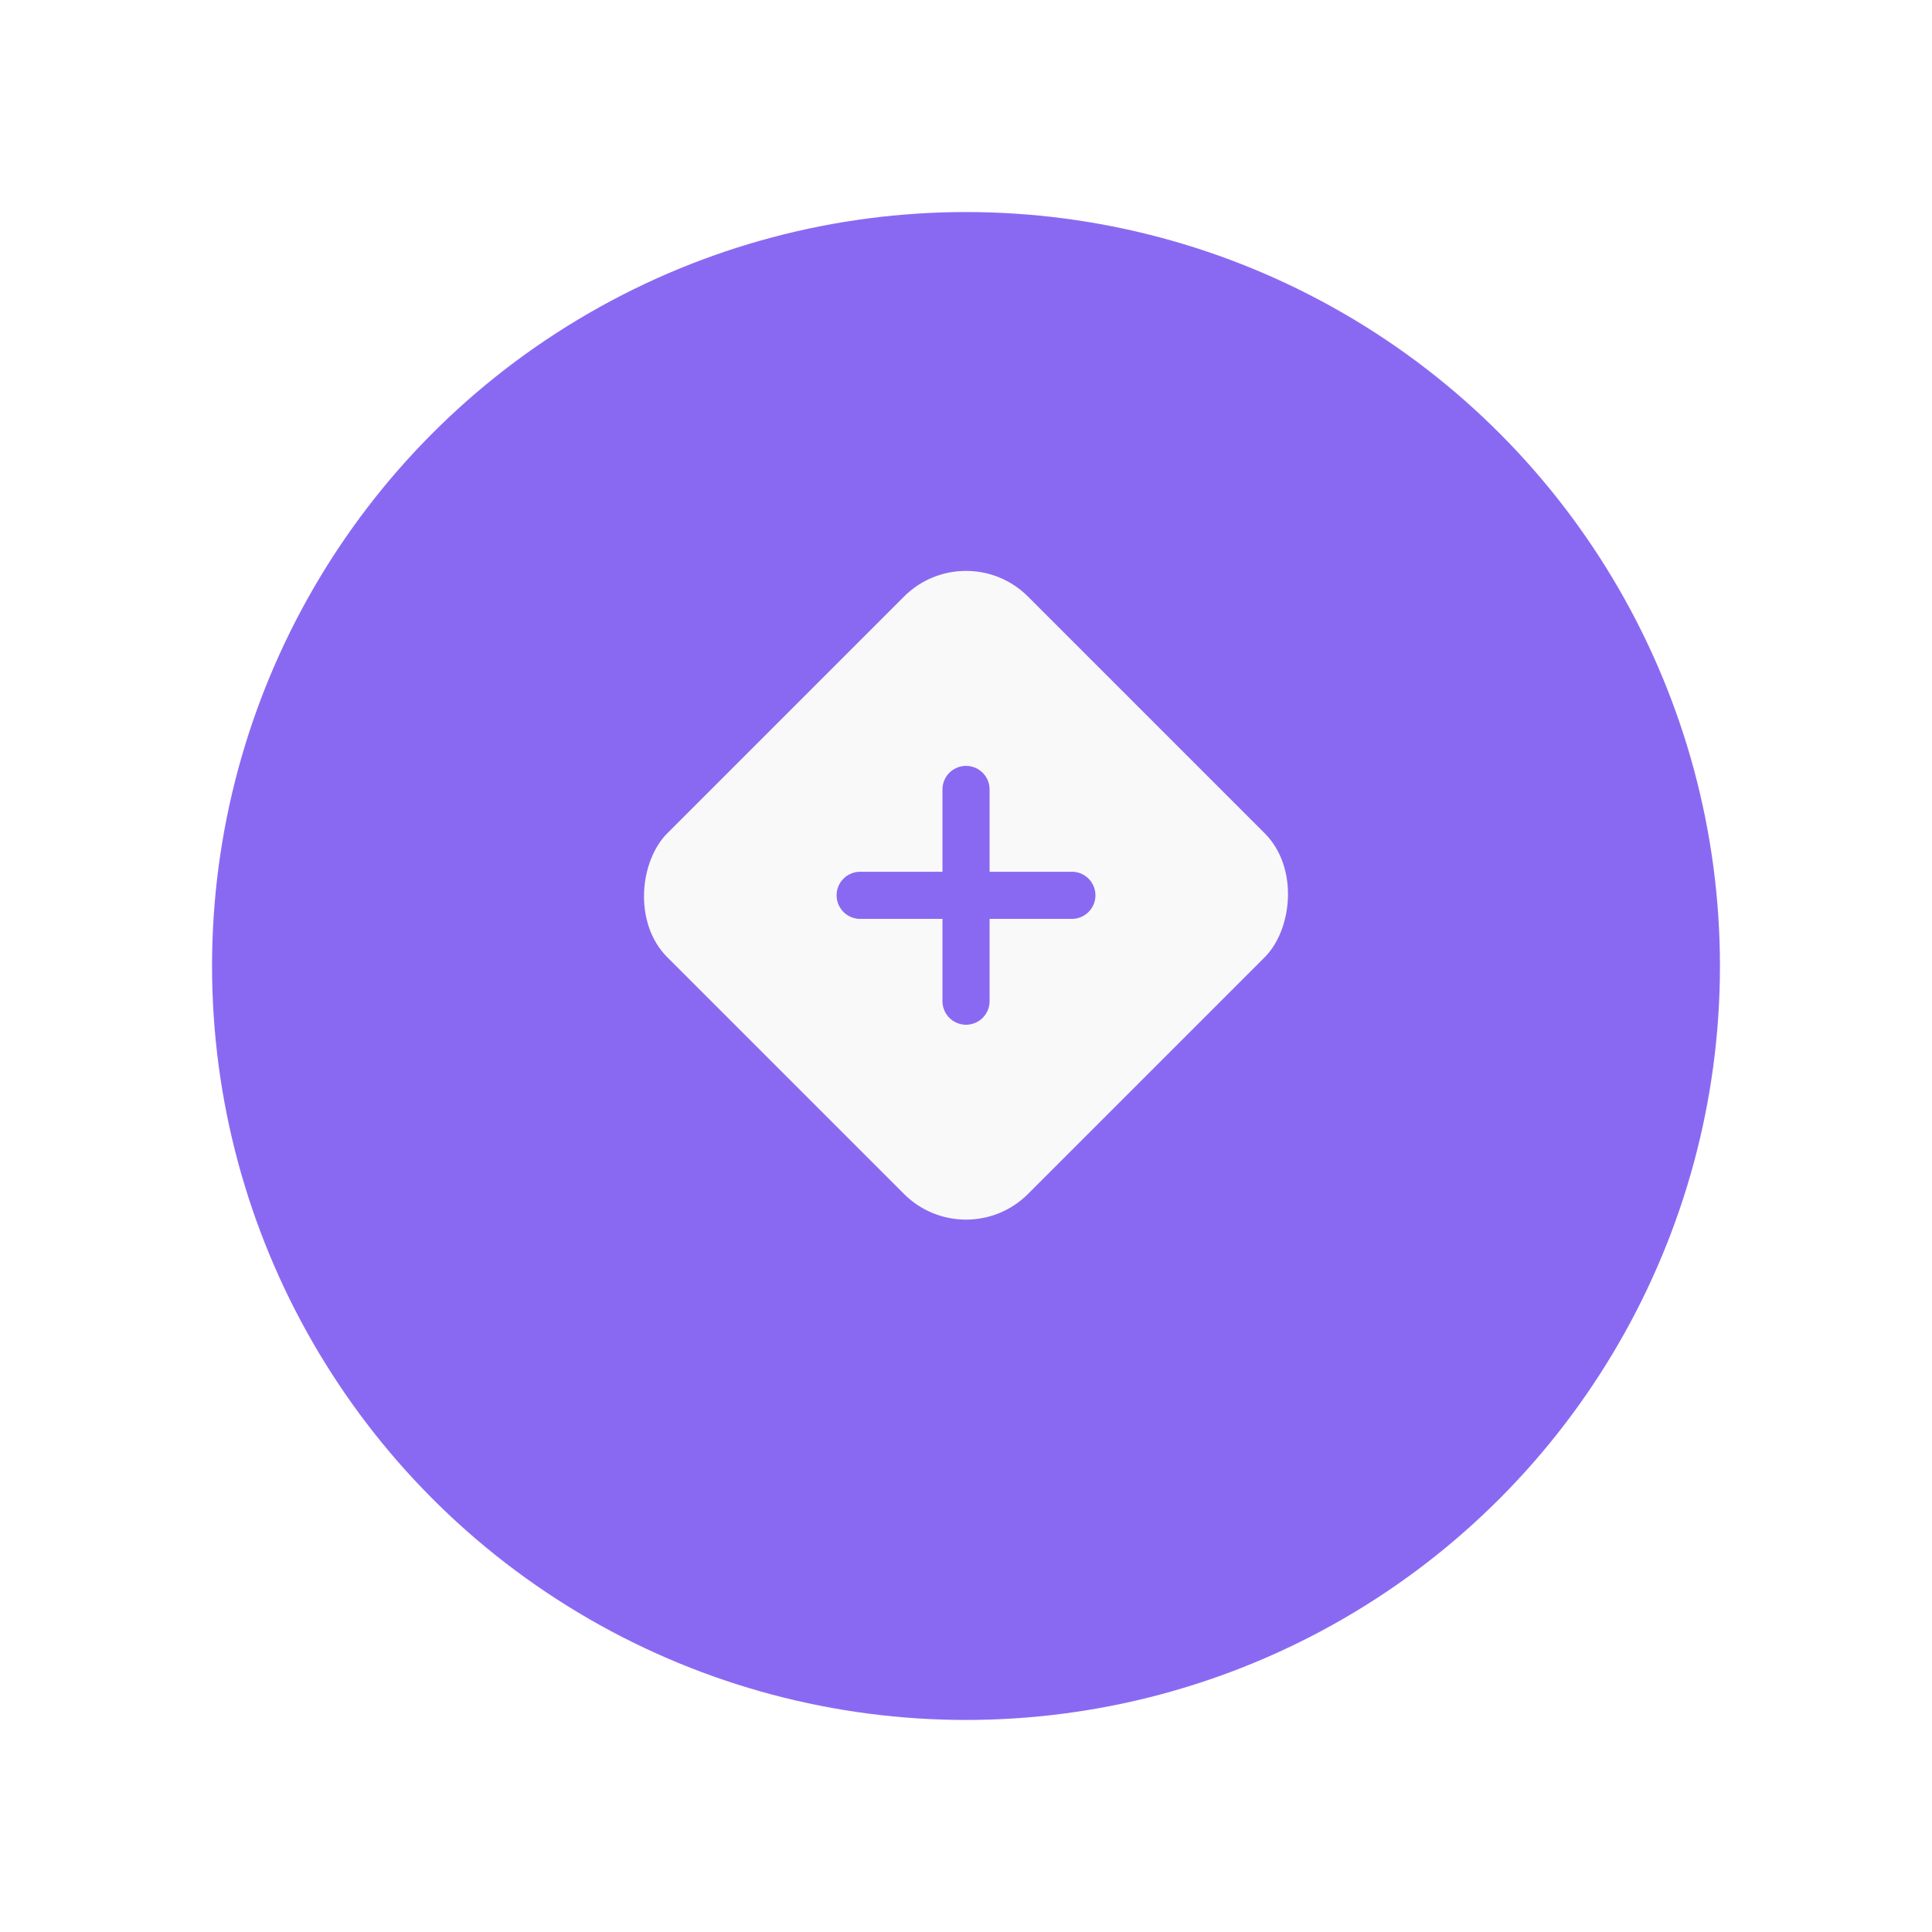 <svg height="82" viewBox="0 0 82 82" width="82" xmlns="http://www.w3.org/2000/svg" xmlns:xlink="http://www.w3.org/1999/xlink"><filter id="a" filterUnits="userSpaceOnUse" height="82" width="82" x="0" y="0"><feOffset dy="3"/><feGaussianBlur result="blur" stdDeviation="3"/><feFlood flood-opacity=".161"/><feComposite in2="blur" operator="in"/><feComposite in="SourceGraphic"/></filter><g filter="url(#a)"><circle cx="32" cy="32" fill="#8a69f2" r="32" transform="translate(9 6)"/></g><rect fill="#f9f9f9" height="21.653" rx="3.723" transform="matrix(.707 .707 -.707 .707 41 22.689)" width="21.653"/><g fill="none" stroke="#8a69f2" stroke-linecap="round" stroke-width="2"><path d="m0 0h8.987" transform="translate(36.507 38)"/><path d="m0 8.987v-8.987" transform="translate(41.001 33.506)"/></g></svg>